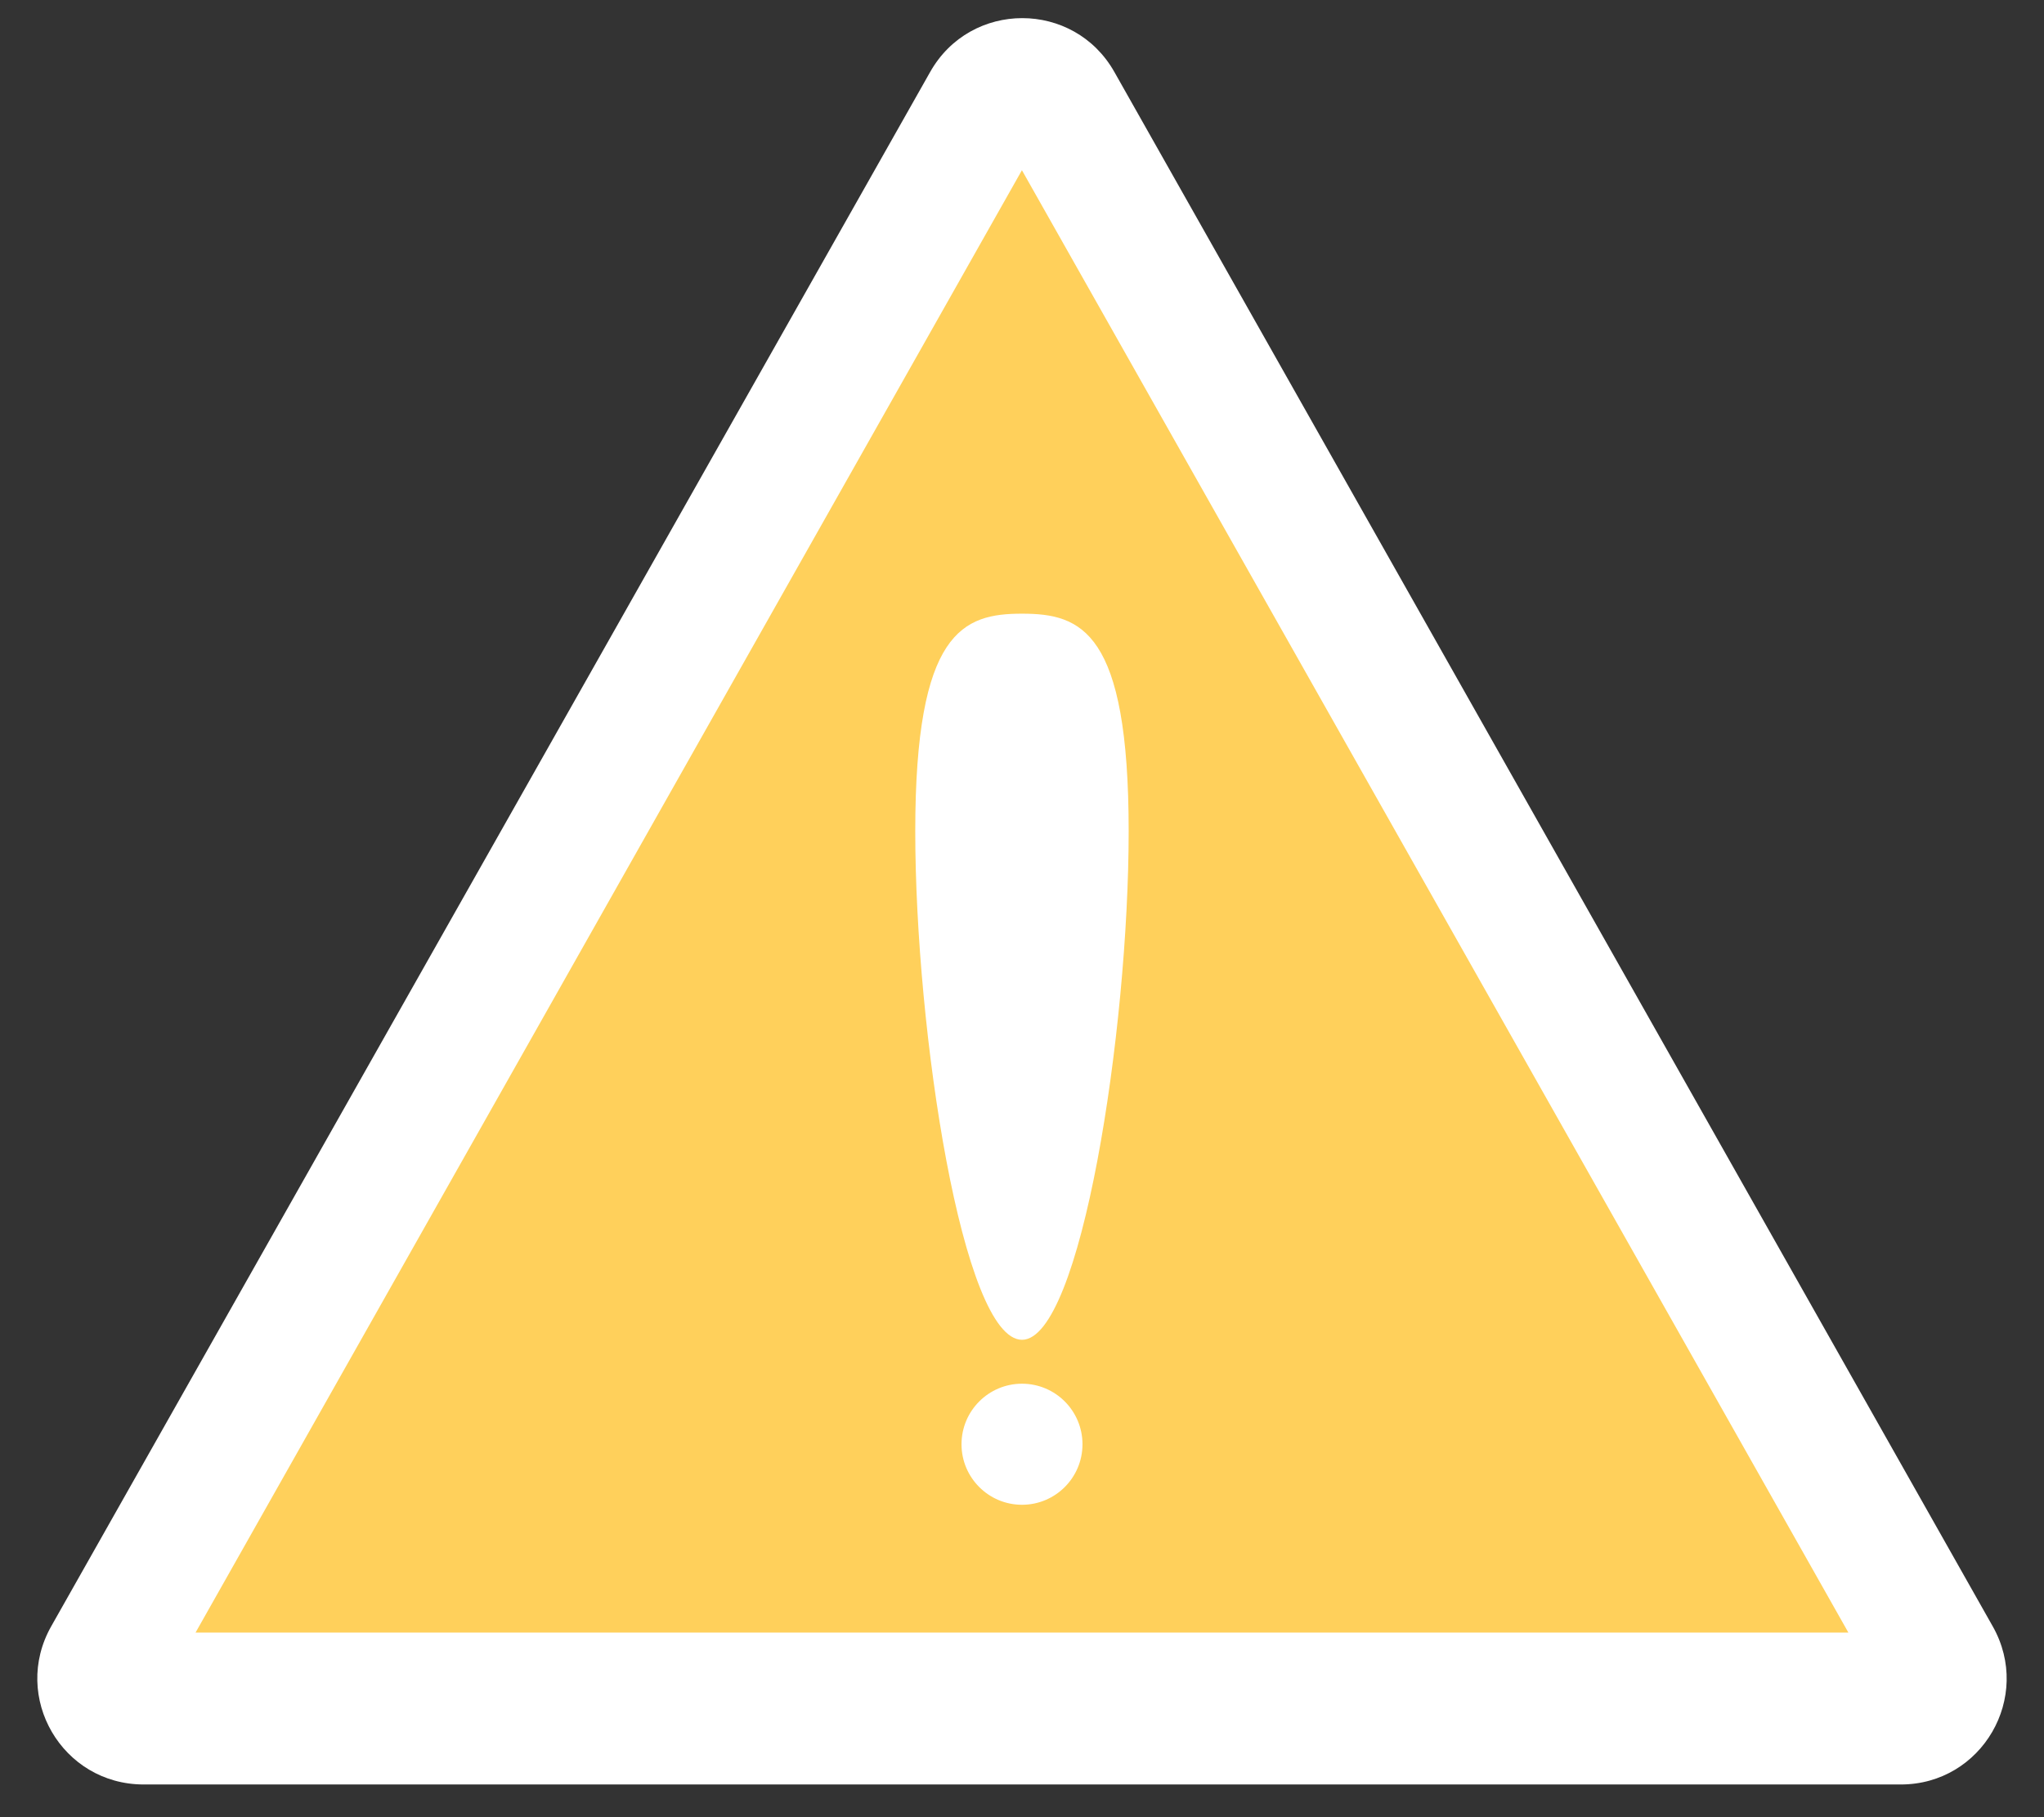 <svg width="27" height="24" viewBox="0 0 27 24" fill="none" xmlns="http://www.w3.org/2000/svg">
<rect x="0" y="0" width="27" height="24" fill="#333333" stroke="none"/>
<path d="M26.323 21.48L14.721 0.952C14.186 0.002 12.821 0.002 12.286 0.952L0.676 21.48C0.149 22.414 0.82 23.568 1.898 23.568H25.109C26.18 23.568 26.851 22.414 26.323 21.48Z" fill="white"/>
<path d="M2.583 21.562L13.499 2.248L24.416 21.562H2.583Z" fill="#FFD05B"/>
<path d="M14.909 10.978C14.909 13.624 14.276 17.695 13.5 17.695C12.716 17.695 12.09 13.624 12.09 10.978C12.09 8.332 12.723 8.105 13.5 8.105C14.284 8.105 14.909 8.332 14.909 10.978Z" fill="white"/>
<path d="M13.5 19.874C13.941 19.874 14.299 19.516 14.299 19.075C14.299 18.633 13.941 18.275 13.5 18.275C13.059 18.275 12.701 18.633 12.701 19.075C12.701 19.516 13.059 19.874 13.5 19.874Z" fill="white"/>
</svg>
